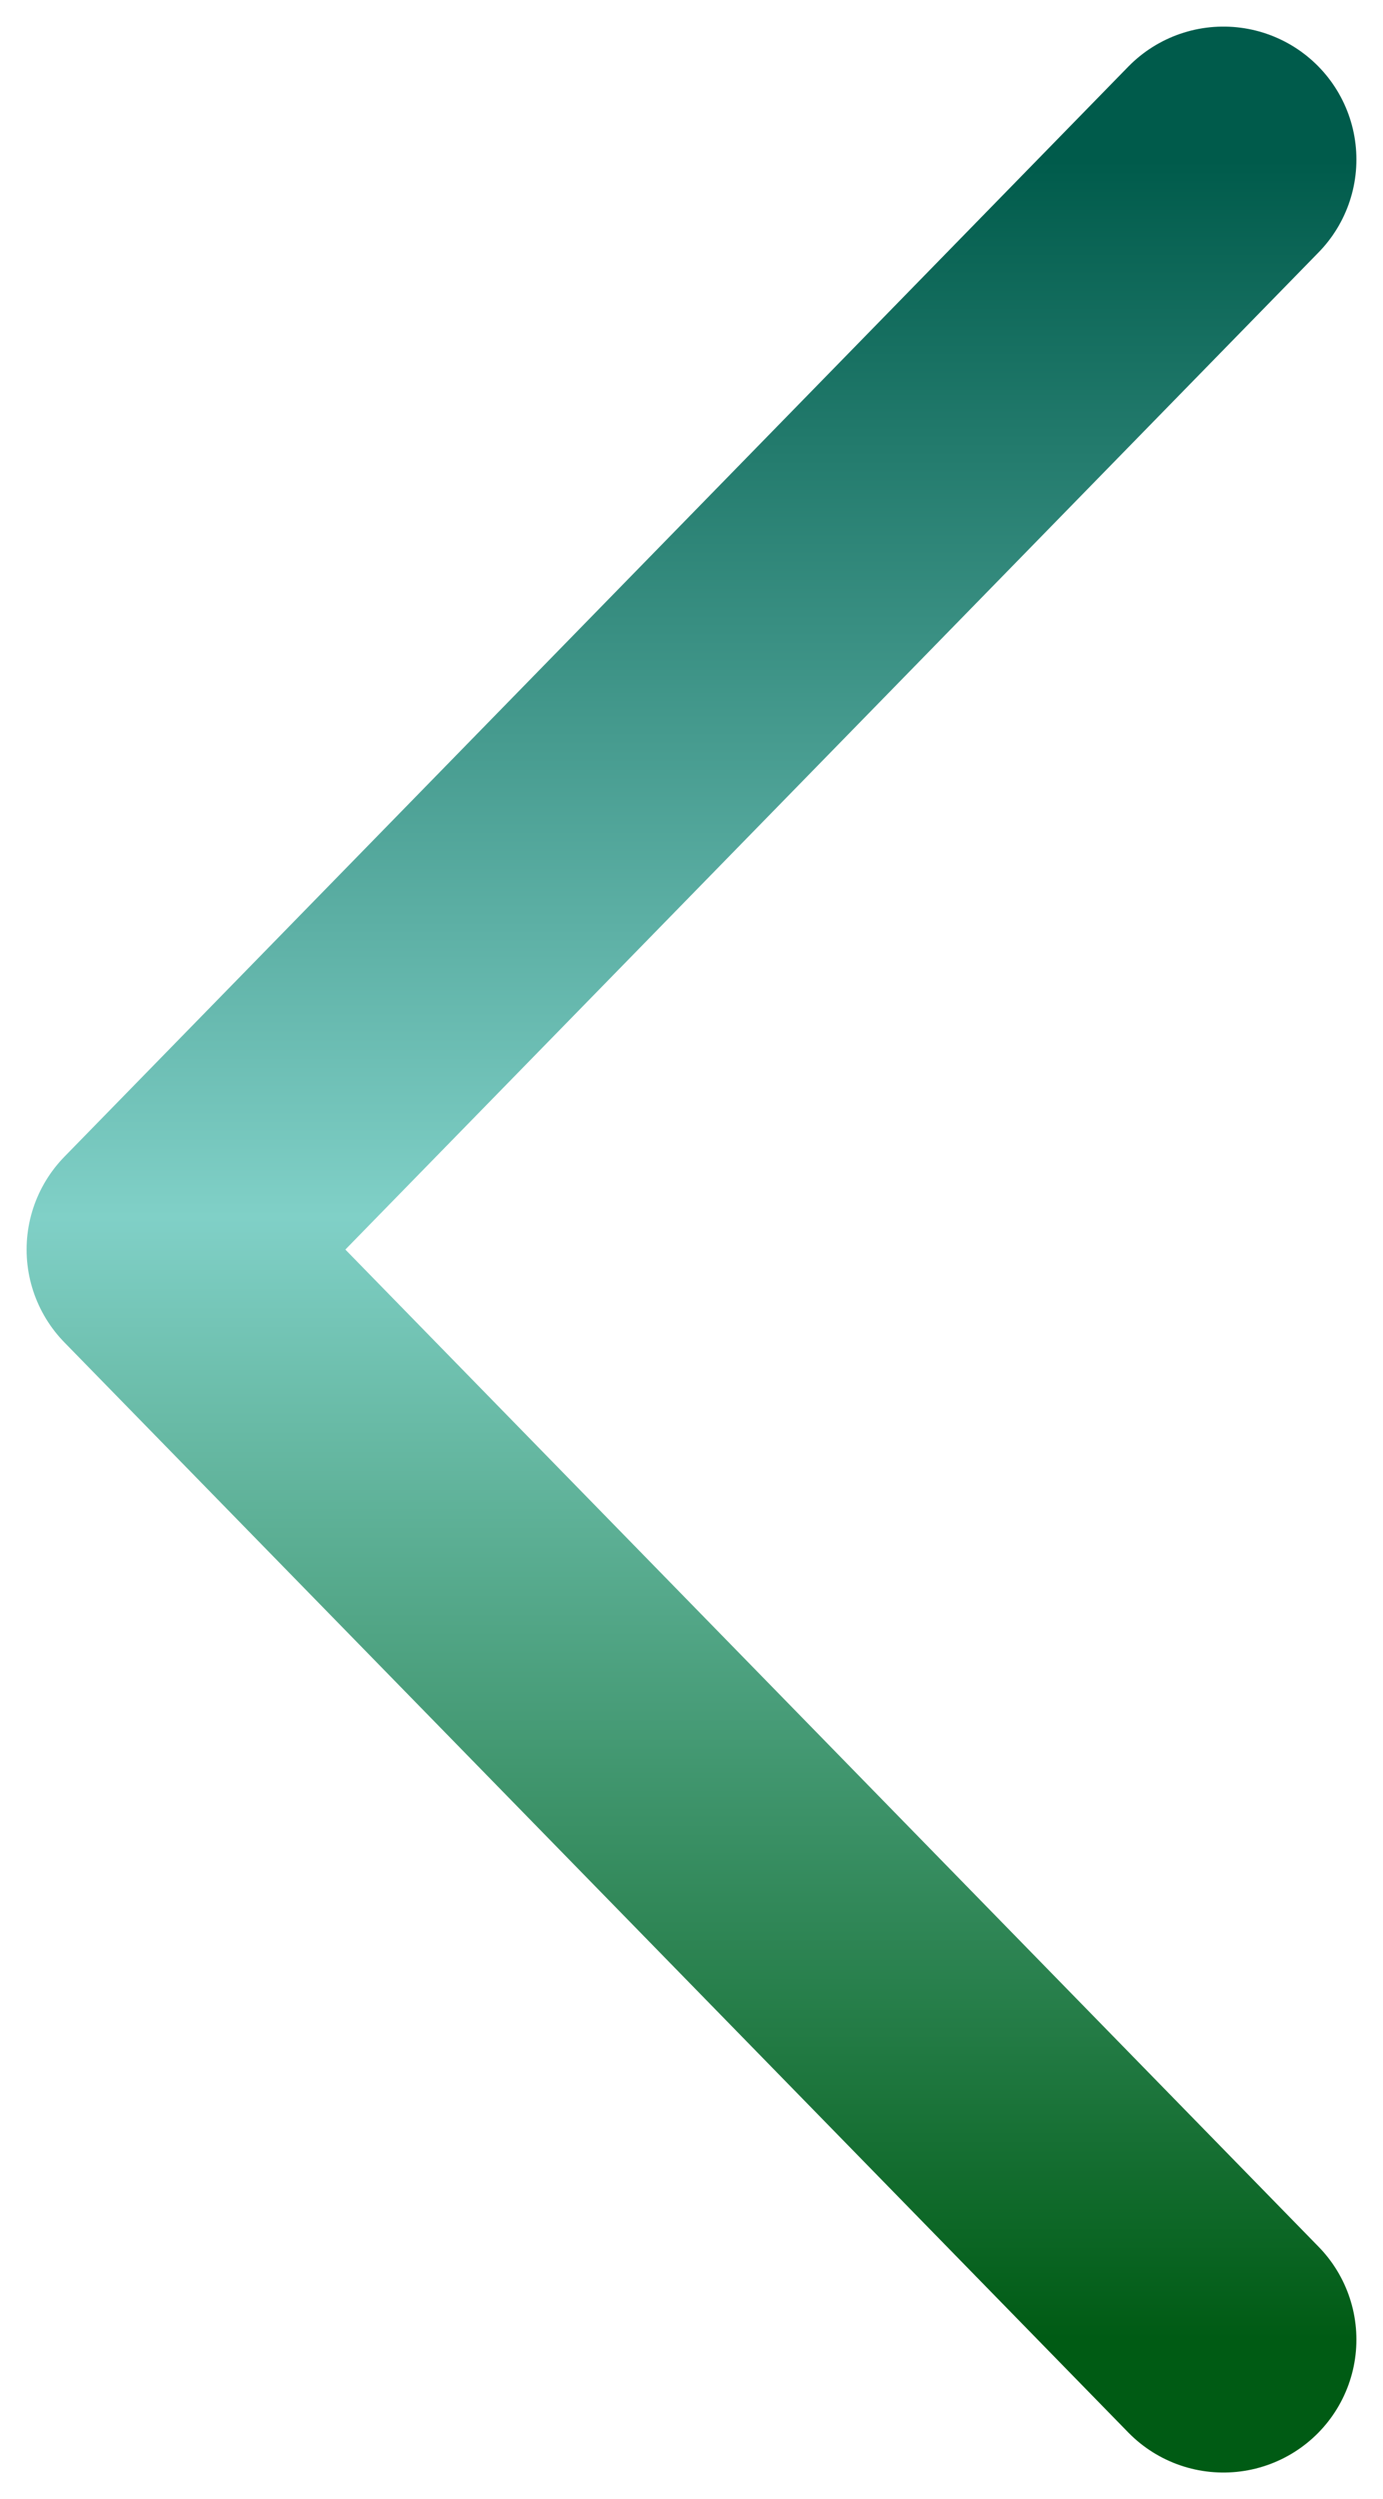 <svg width="26" height="47" viewBox="0 0 26 47" fill="none" xmlns="http://www.w3.org/2000/svg">
<path d="M23 3L3 23.5L23 44" stroke="url(#paint0_linear_248_48)" stroke-width="5" stroke-linecap="round" stroke-linejoin="round"/>
<defs>
<linearGradient id="paint0_linear_248_48" x1="13" y1="3" x2="13" y2="44" gradientUnits="userSpaceOnUse">
<stop stop-color="#005B4B"/>
<stop offset="0.485" stop-color="#80D0C7"/>
<stop offset="1" stop-color="#005B14"/>
</linearGradient>
</defs>
</svg>
